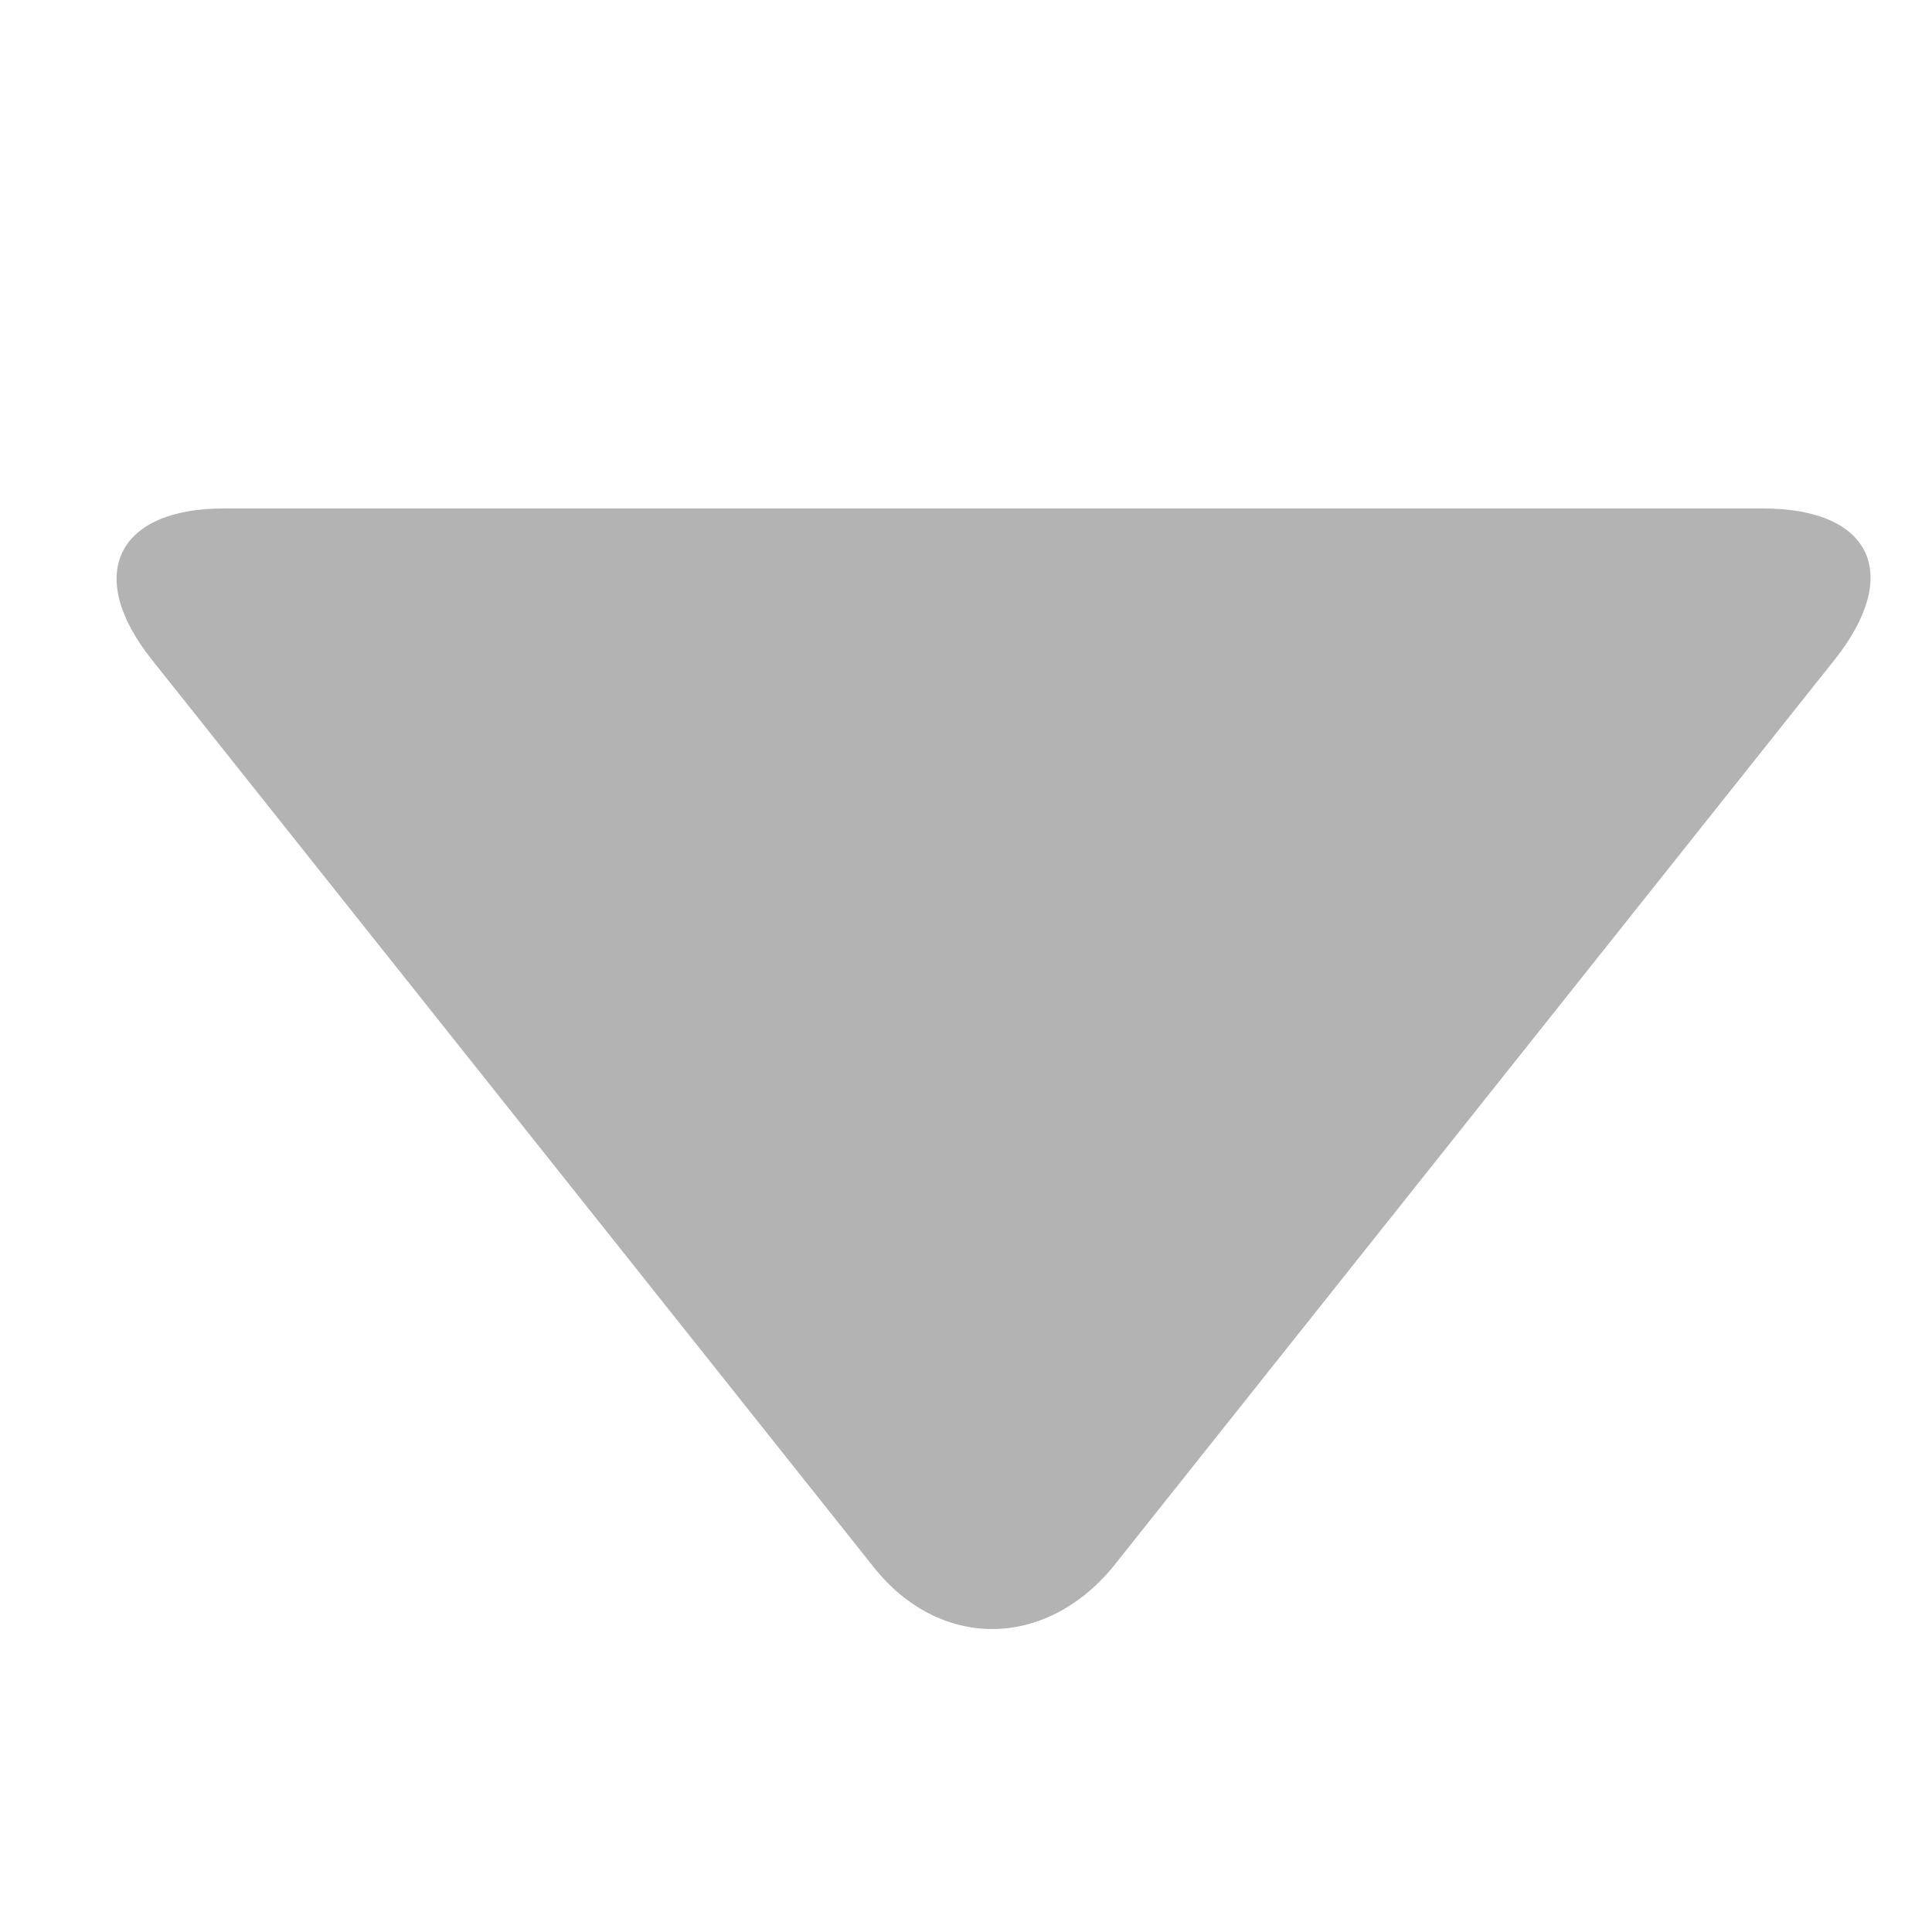 <svg width="11" height="11" viewBox="0 0 11 11" fill="none" xmlns="http://www.w3.org/2000/svg">
<g opacity="0.3" clip-path="url(#clip0_600_4979)">
<path d="M10.444 3.758L6.337 8.921C5.947 9.393 5.347 9.393 4.973 8.921L0.866 3.758C0.476 3.269 0.671 2.895 1.272 2.895H10.038C10.655 2.895 10.834 3.269 10.444 3.758Z" fill="black"/>
</g>
<defs>
<clipPath id="clip0_600_4979">
<rect width="10" height="10" fill="white" transform="translate(0.664 0.5)"/>
</clipPath>
</defs>
</svg>
